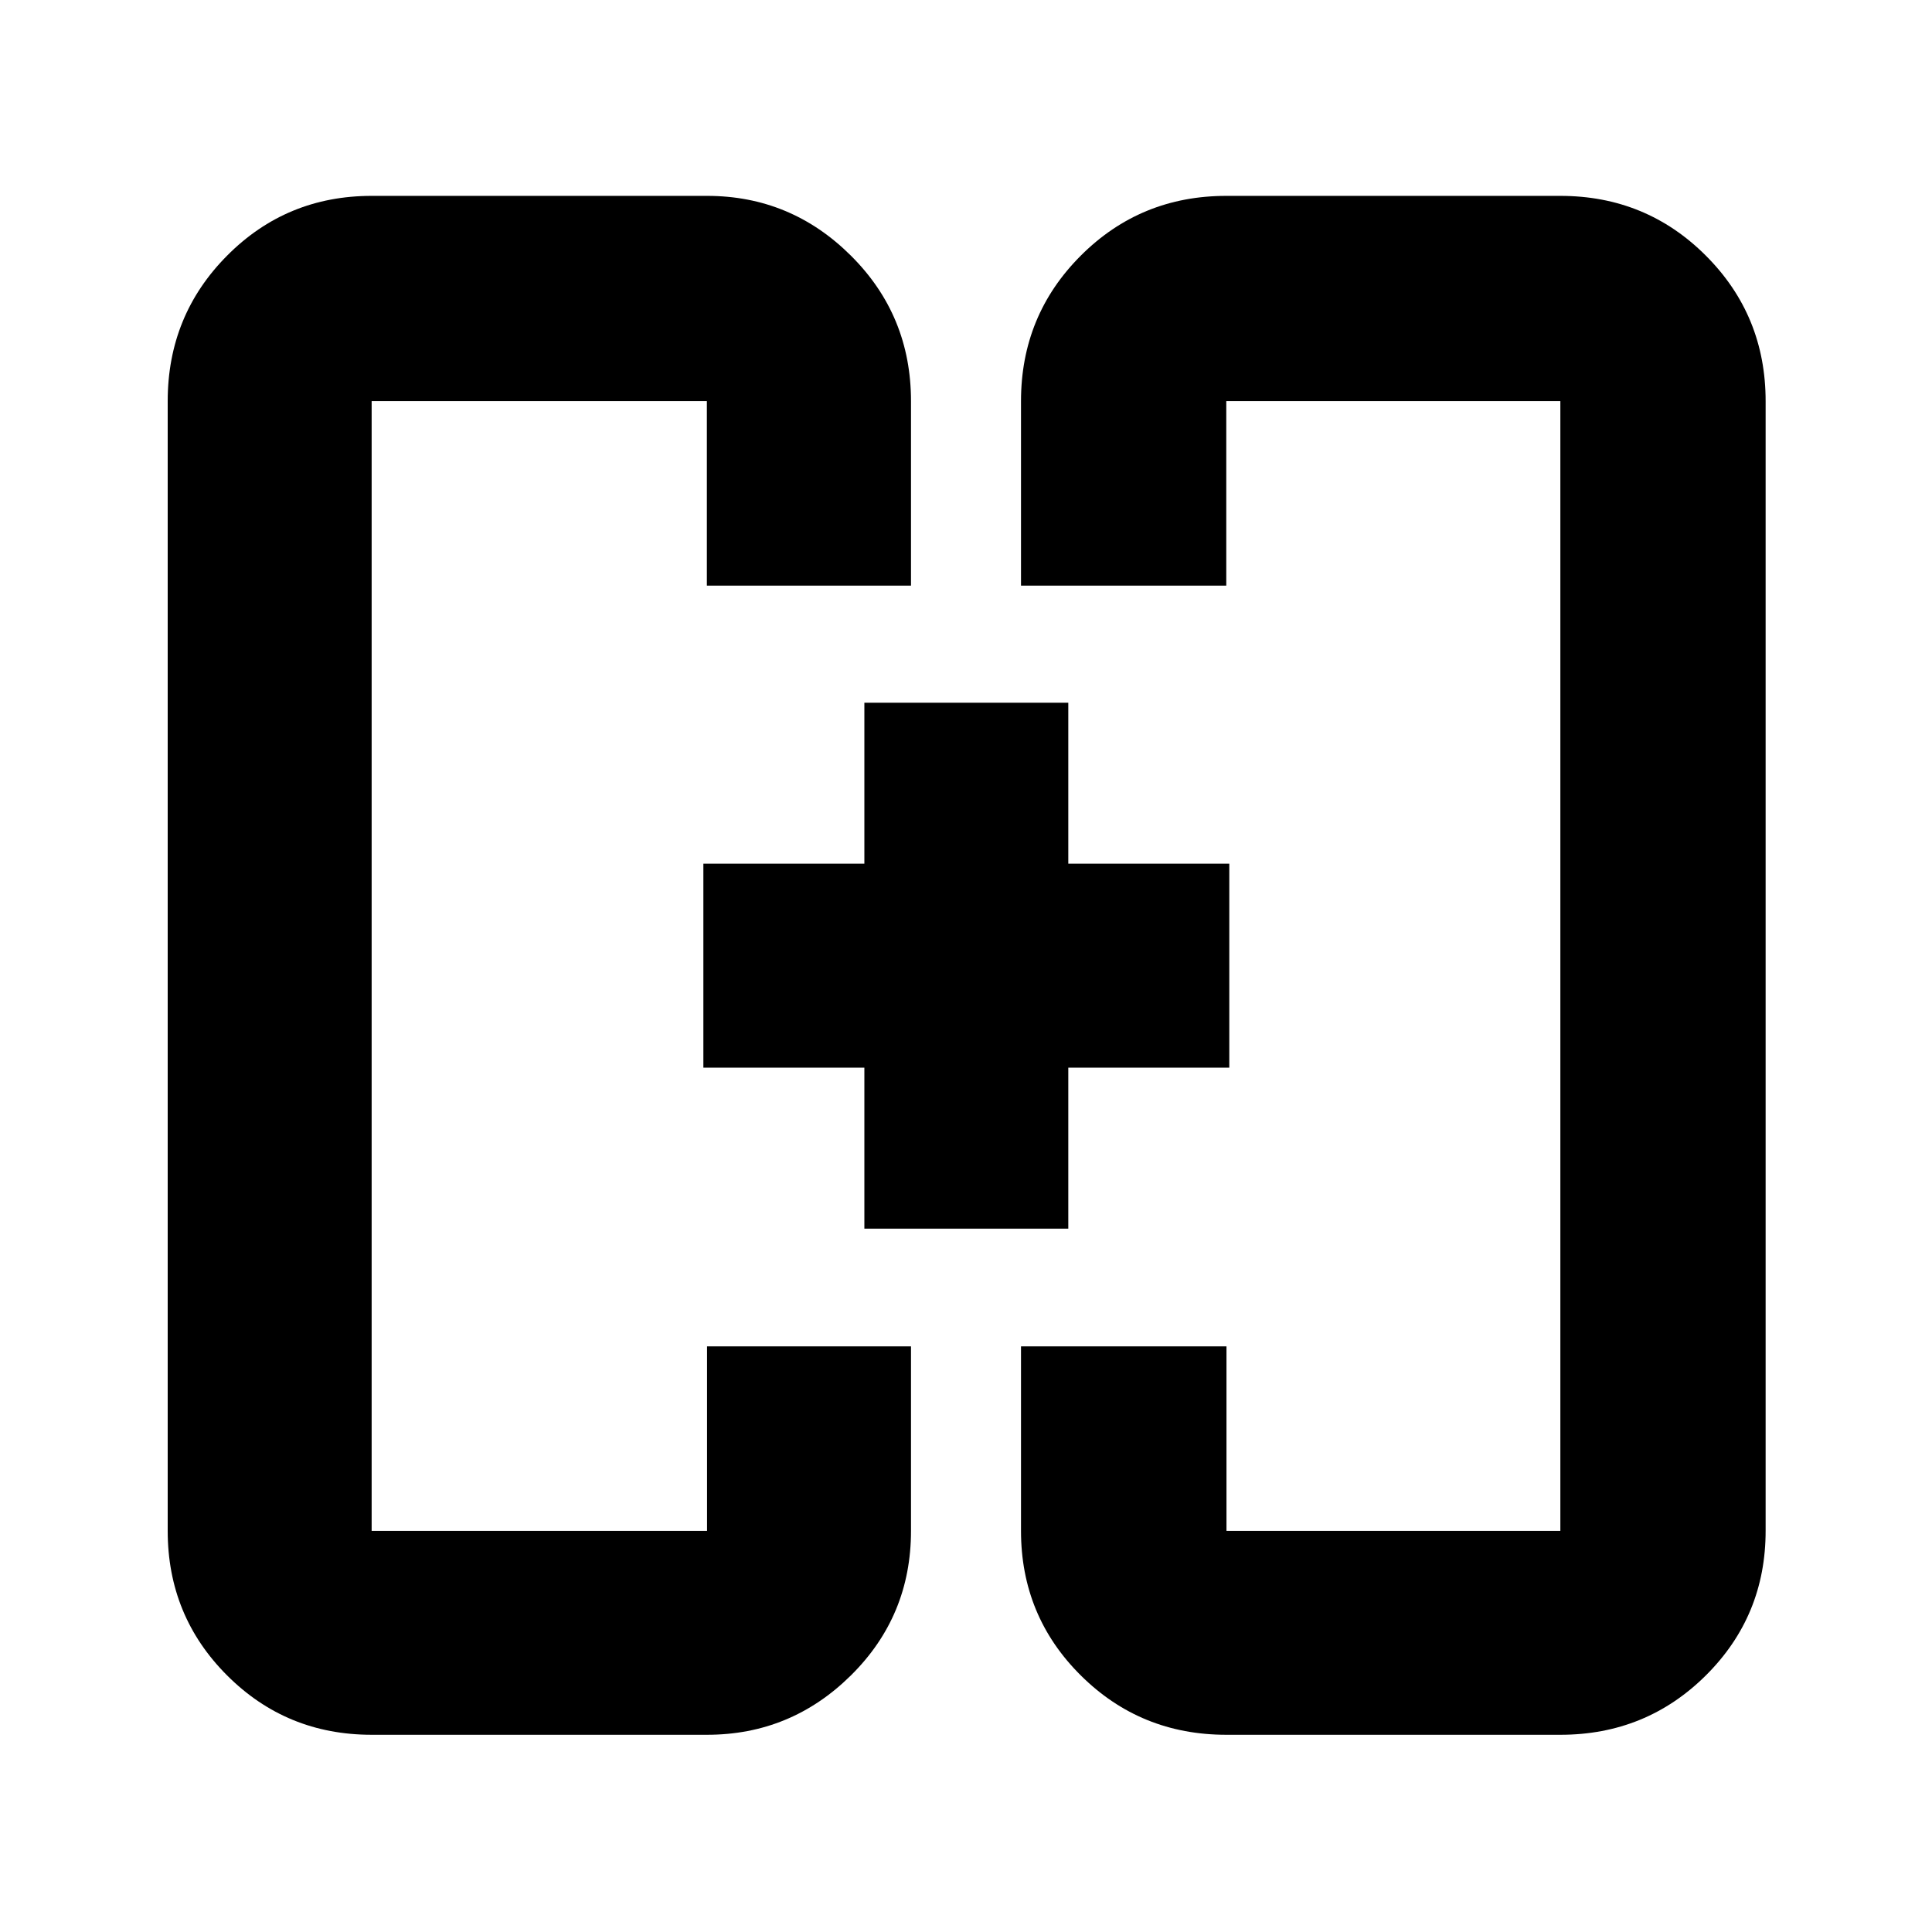 <svg xmlns="http://www.w3.org/2000/svg" height="40" viewBox="0 -960 960 960" width="40"><path d="M429.5-349.5v-80h-80v-101.33h80v-80h101.33v80h80v101.33h-80v80H429.5Zm-80-130.5Zm261.33 0ZM184.67-98q-42.33 0-71.83-29.5-29.51-29.51-29.51-71.83v-561.34q0-42.6 29.51-72.3 29.5-29.7 71.83-29.7h166.66q41.63 0 71.48 29.7 29.86 29.7 29.86 72.3V-669H351.24v-91.67H184.67v561.34h166.66V-291h101.34v91.67q0 42.32-29.86 71.83Q392.96-98 351.33-98H184.67Zm424.66 0q-42.6 0-72.3-29.5-29.7-29.51-29.7-71.83V-291h102.1v91.67h165.9v-561.34h-166V-669h-102v-91.67q0-42.6 29.7-72.3 29.7-29.7 72.3-29.7h166q42.6 0 72.3 29.7 29.7 29.7 29.7 72.3v561.34q0 42.32-29.7 71.83-29.7 29.5-72.3 29.5h-166Z"/></svg>